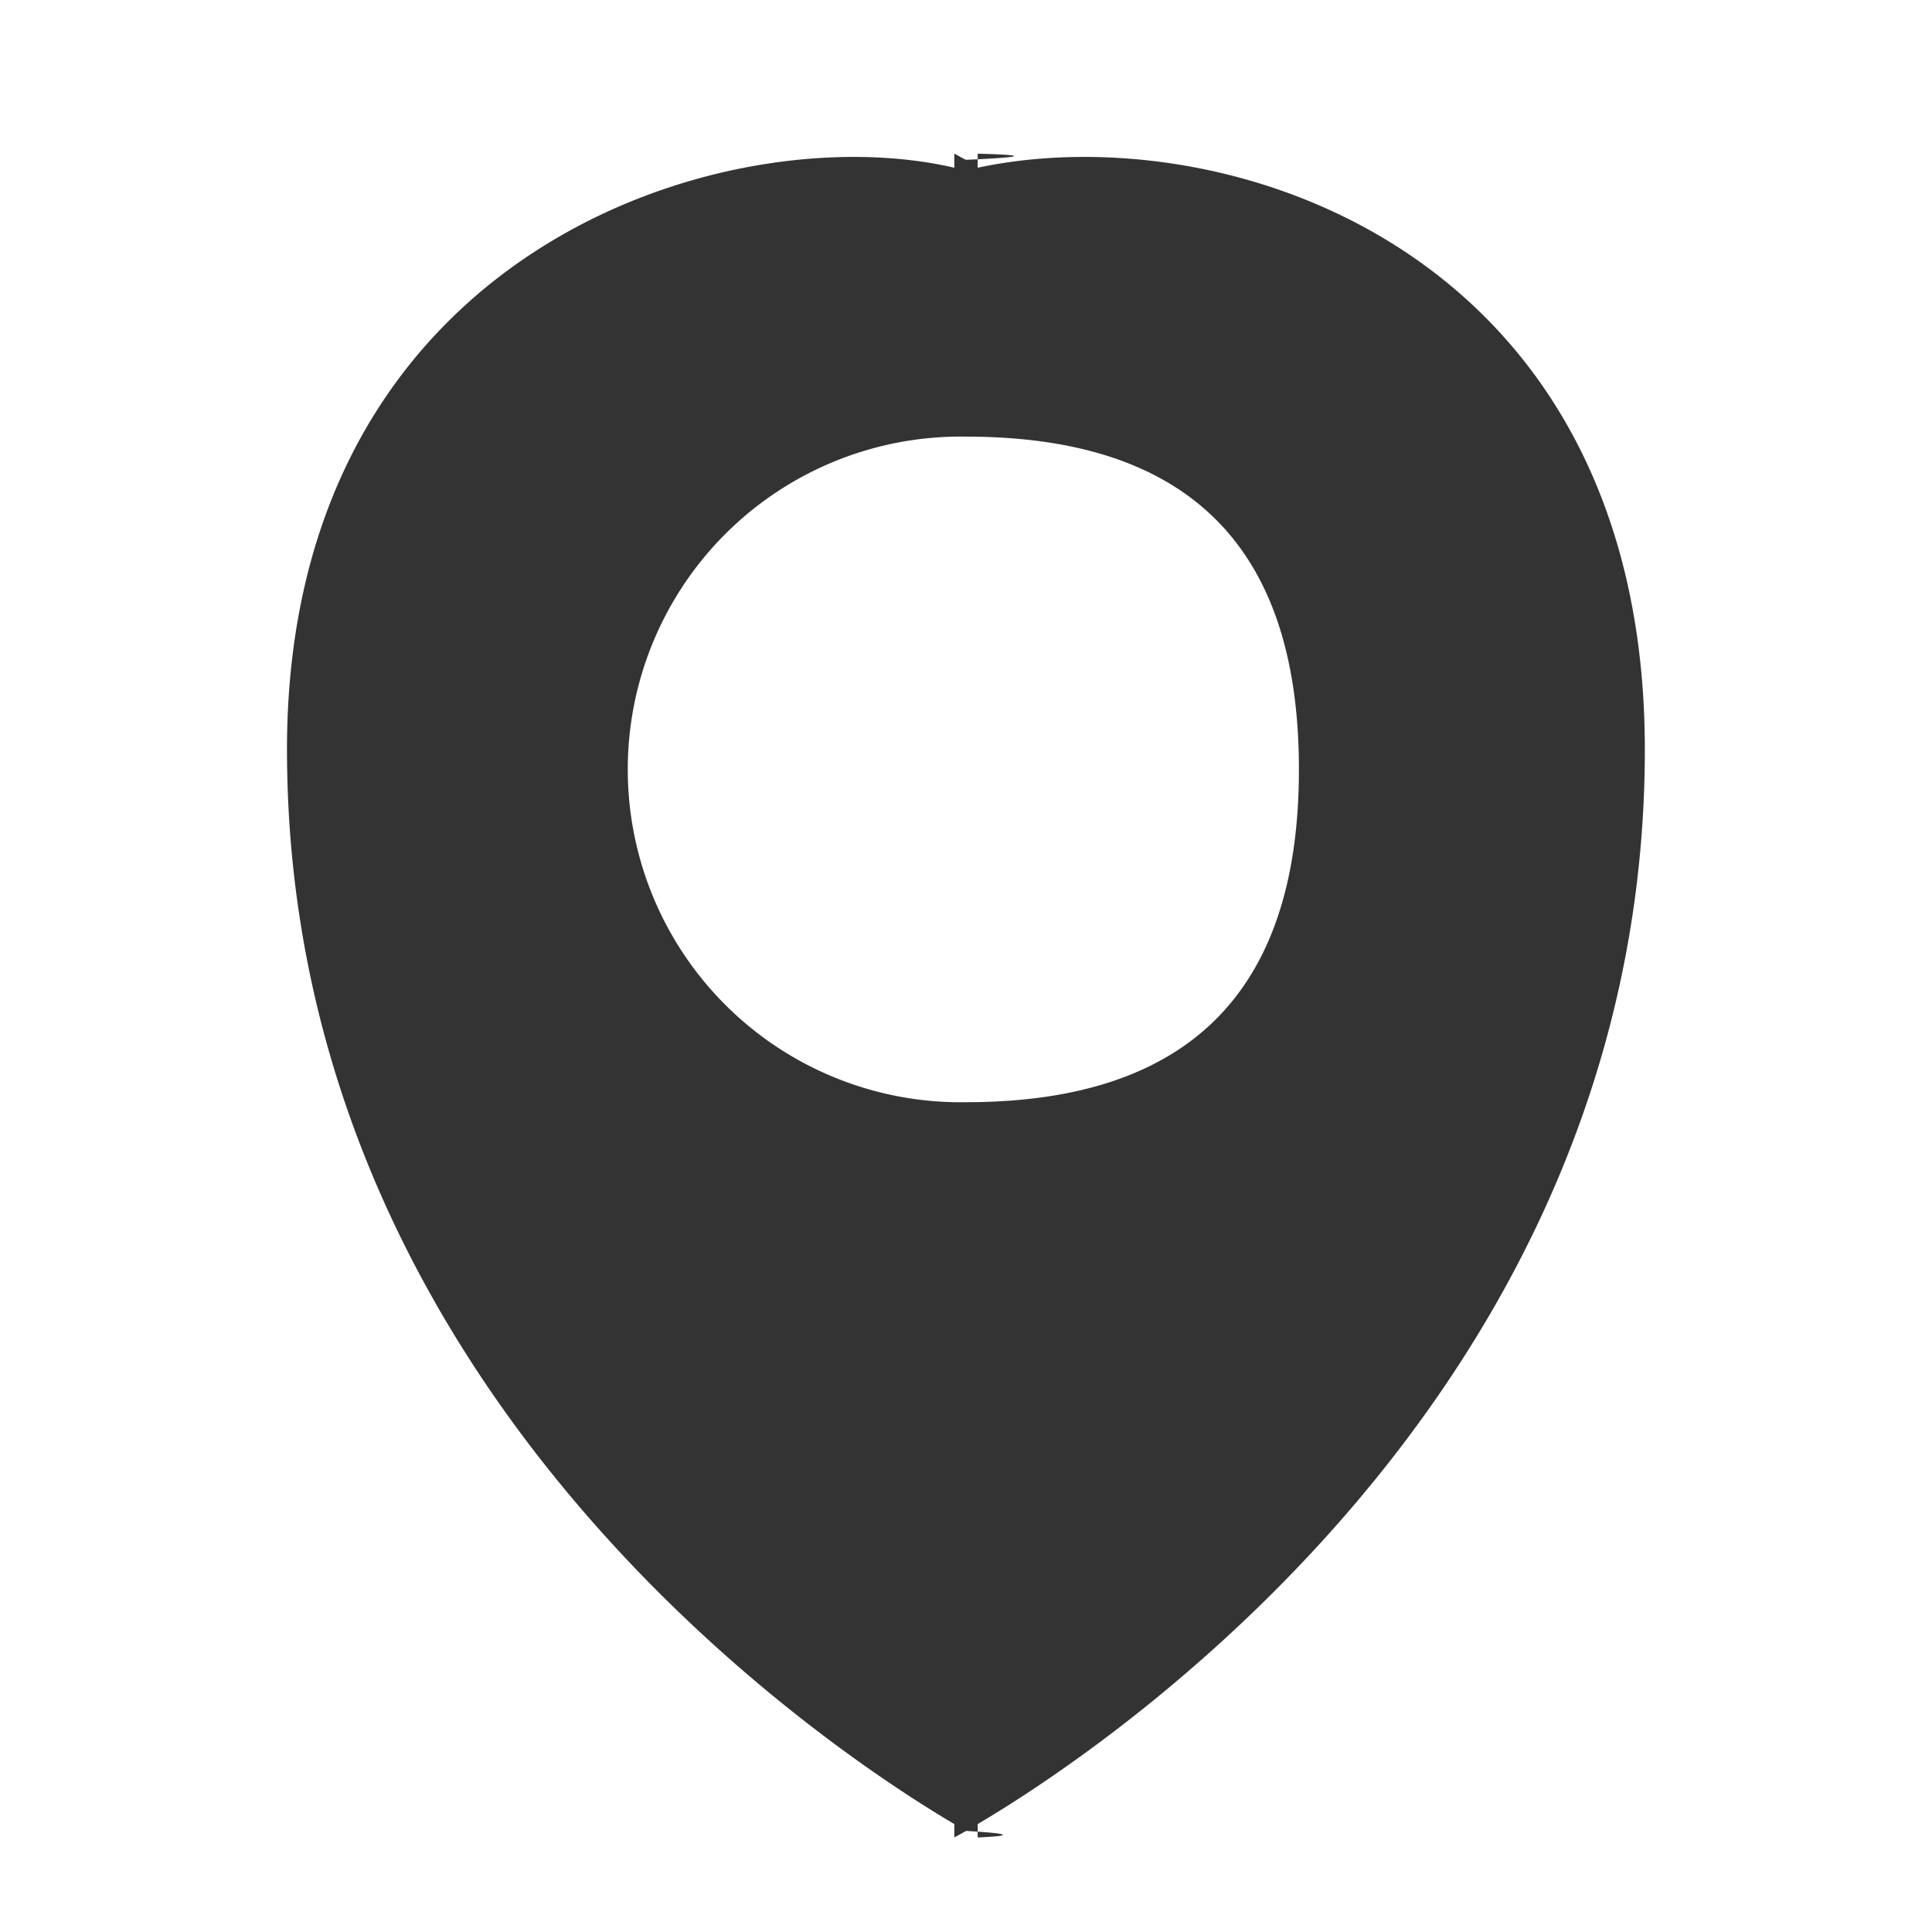 <svg xmlns="http://www.w3.org/2000/svg" width="22" height="22">
    <path fill="none" d="M0 0h22v22H0V0z"/>
    <path fill-rule="evenodd" fill="#333" d="M11.133 1.91v-.16c.767.02.317.05-.133.07-.046-.02-.091-.05-.133-.07v.16c-2.607-.607-7.599.945-7.599 6.624 0 7.348 6.225 11.427 7.599 12.237v.152s.047-.024.133-.074c.86.05.133.074.133.074v-.152c1.374-.81 7.597-4.889 7.597-12.237 0-5.679-4.756-7.231-7.597-6.624zM11 12.551a3.79 3.79 0 1 1 0-7.579c2.94 0 3.791 1.696 3.791 3.789s-.851 3.79-3.791 3.79z"/>
</svg>
